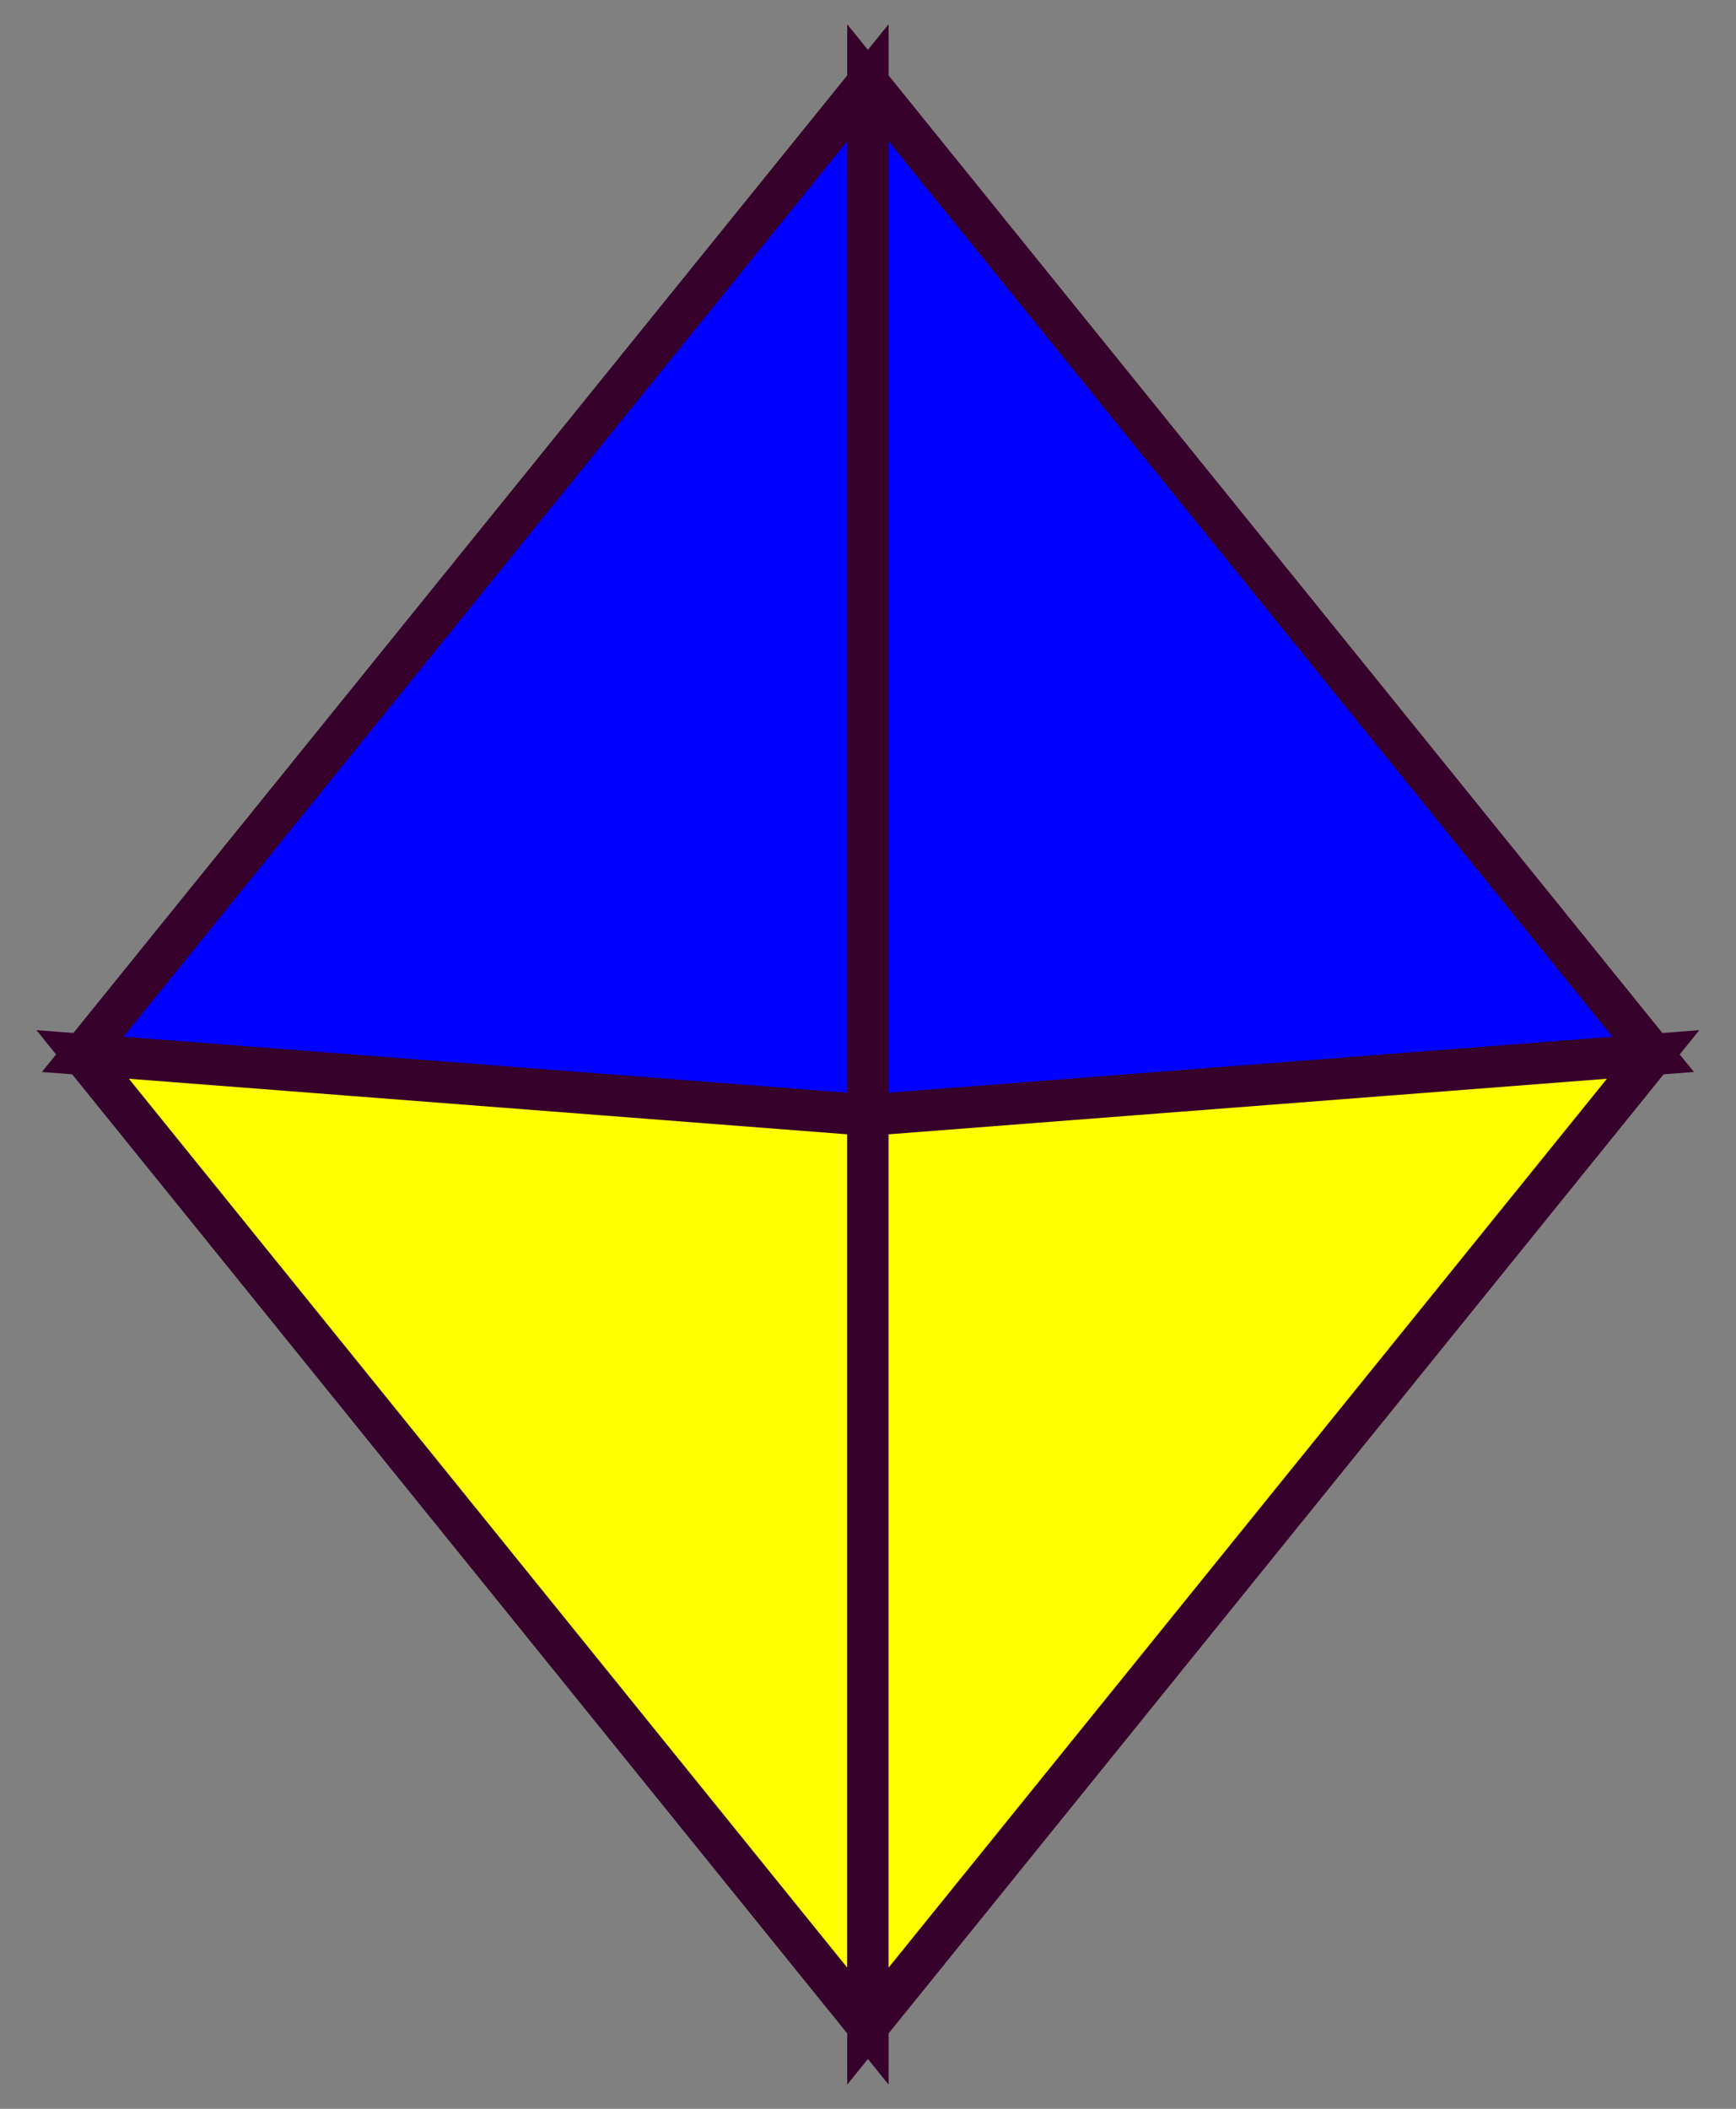 <?xml version="1.0"?>
<!DOCTYPE svg PUBLIC "-//W3C//DTD SVG 1.1//EN" "http://www.w3.org/Graphics/SVG/1.1/DTD/svg11.dtd">
<svg xmlns="http://www.w3.org/2000/svg" xmlns:xl="http://www.w3.org/1999/xlink" version="1.1" viewBox="326 107 42 51" width="42pt" height="51pt"><rect x="326" y="107" width="42" height="51" fill="#808080" stroke="none"/><defs></defs><g stroke="none" stroke-opacity="1" stroke-dasharray="none" fill="none" fill-opacity="1"><title>Canvas 1</title><g><title>Layer 1</title><path d="M 346.998 109 L 328 132.5 L 346.998 133.968 Z" fill="blue"/><path d="M 346.998 109 L 328 132.5 L 346.998 133.968 Z" stroke="#36012a" stroke-linecap="butt" stroke-linejoin="miter" stroke-width="1"/><path d="M 346.997 109 L 365.995 132.5 L 346.997 133.968 Z" fill="blue"/><path d="M 346.997 109 L 365.995 132.5 L 346.997 133.968 Z" stroke="#36012a" stroke-linecap="butt" stroke-linejoin="miter" stroke-width="1"/><path d="M 346.998 156.001 L 328 132.501 L 346.998 133.97 Z" fill="yellow"/><path d="M 346.998 156.001 L 328 132.501 L 346.998 133.97 Z" stroke="#36012a" stroke-linecap="butt" stroke-linejoin="miter" stroke-width="1"/><path d="M 346.997 156.001 L 365.995 132.501 L 346.997 133.97 Z" fill="yellow"/><path d="M 346.997 156.001 L 365.995 132.501 L 346.997 133.97 Z" stroke="#36012a" stroke-linecap="butt" stroke-linejoin="miter" stroke-width="1"/></g></g></svg>
